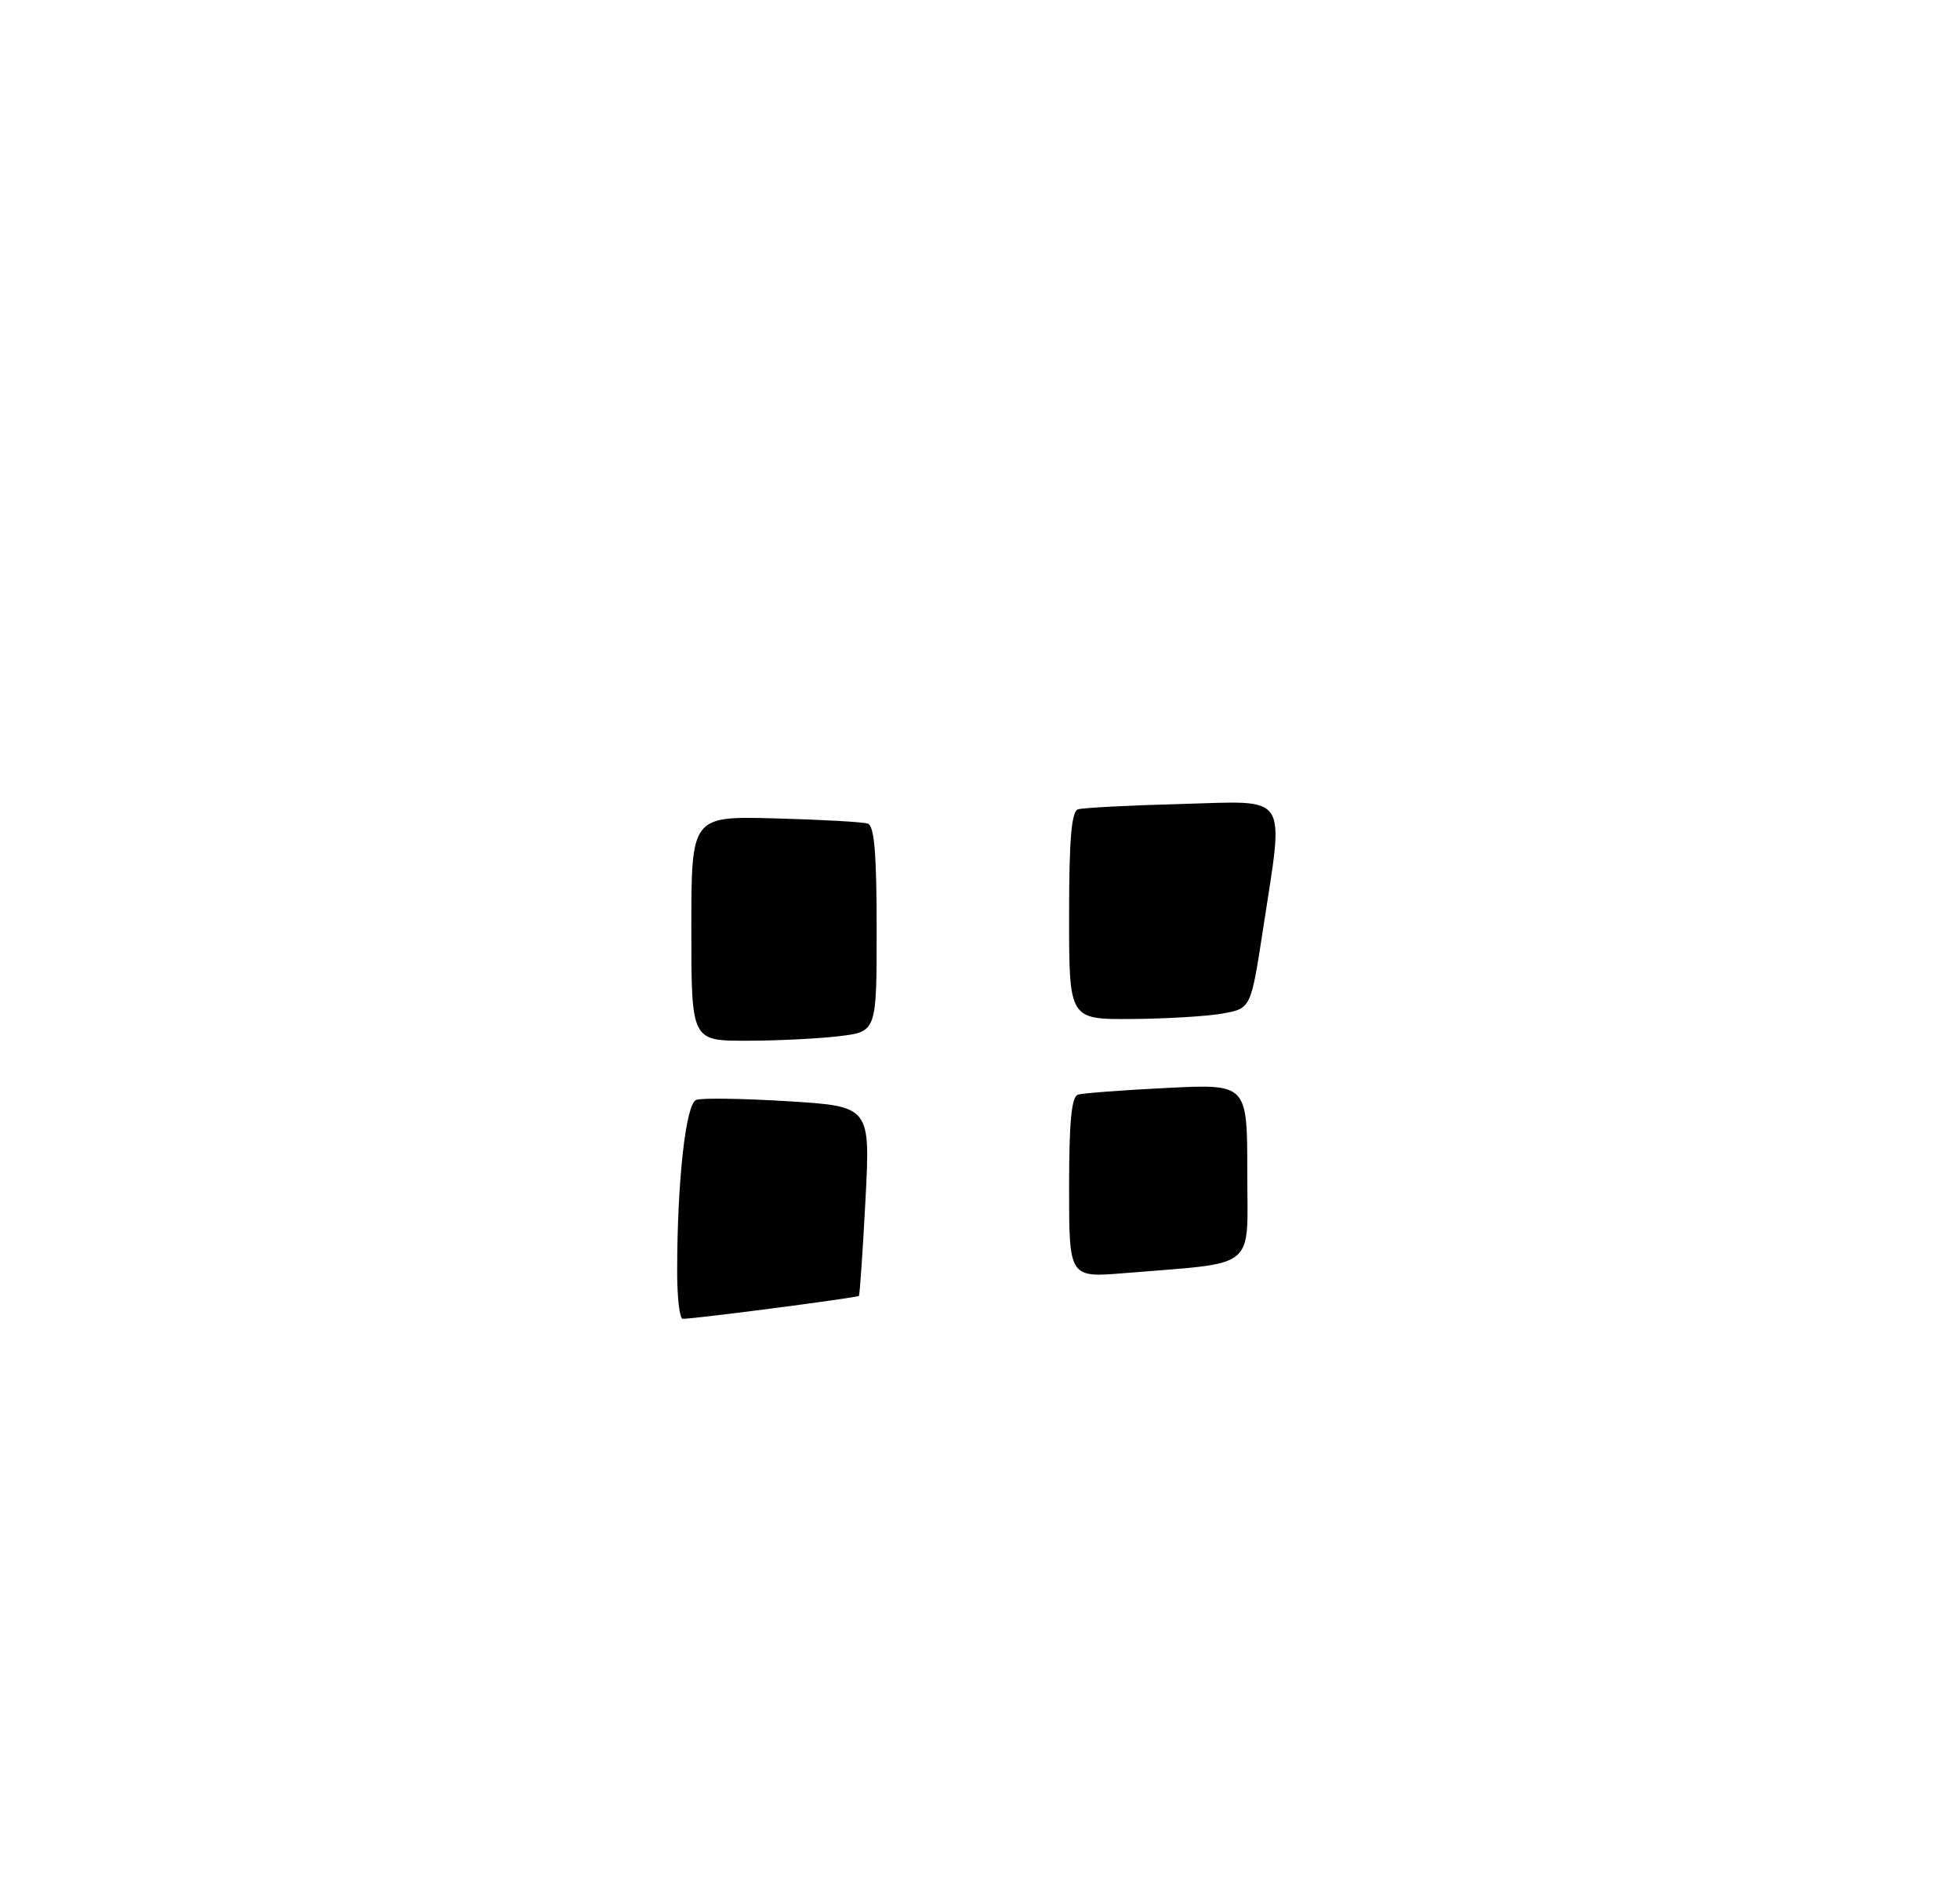<?xml version="1.0" encoding="UTF-8" standalone="no"?>
<!DOCTYPE svg PUBLIC "-//W3C//DTD SVG 1.1//EN" "http://www.w3.org/Graphics/SVG/1.1/DTD/svg11.dtd" >
<svg xmlns="http://www.w3.org/2000/svg" xmlns:xlink="http://www.w3.org/1999/xlink" version="1.1" viewBox="0 0 275 264">
 <g >
 <path fill="currentColor"
d=" M 95.01 178.25 C 95.02 165.63 96.22 154.85 97.68 154.29 C 98.44 154.00 104.25 154.09 110.59 154.48 C 122.12 155.20 122.12 155.20 121.43 168.35 C 121.05 175.58 120.63 181.63 120.51 181.78 C 120.29 182.04 97.56 185.00 95.79 185.00 C 95.35 185.00 95.00 181.96 95.01 178.25 Z  M 150.00 166.59 C 150.00 157.34 150.34 153.83 151.25 153.55 C 151.94 153.34 157.56 152.92 163.75 152.61 C 175.00 152.05 175.00 152.05 175.00 164.43 C 175.00 178.40 176.67 177.02 157.75 178.59 C 150.00 179.23 150.00 179.23 150.00 166.59 Z  M 97.00 130.24 C 97.00 114.49 97.00 114.49 108.75 114.80 C 115.21 114.97 121.06 115.30 121.75 115.53 C 122.67 115.83 123.00 119.70 123.00 130.33 C 123.00 144.72 123.00 144.72 117.75 145.35 C 114.86 145.70 109.01 145.99 104.75 145.99 C 97.00 146.00 97.00 146.00 97.00 130.24 Z  M 150.00 128.47 C 150.00 117.73 150.33 113.83 151.25 113.53 C 151.94 113.31 158.46 112.97 165.75 112.78 C 181.10 112.37 180.18 110.94 177.19 130.49 C 175.50 141.47 175.50 141.47 171.50 142.18 C 169.30 142.57 163.56 142.91 158.75 142.94 C 150.00 143.00 150.00 143.00 150.00 128.47 Z "/>
</g>
</svg>